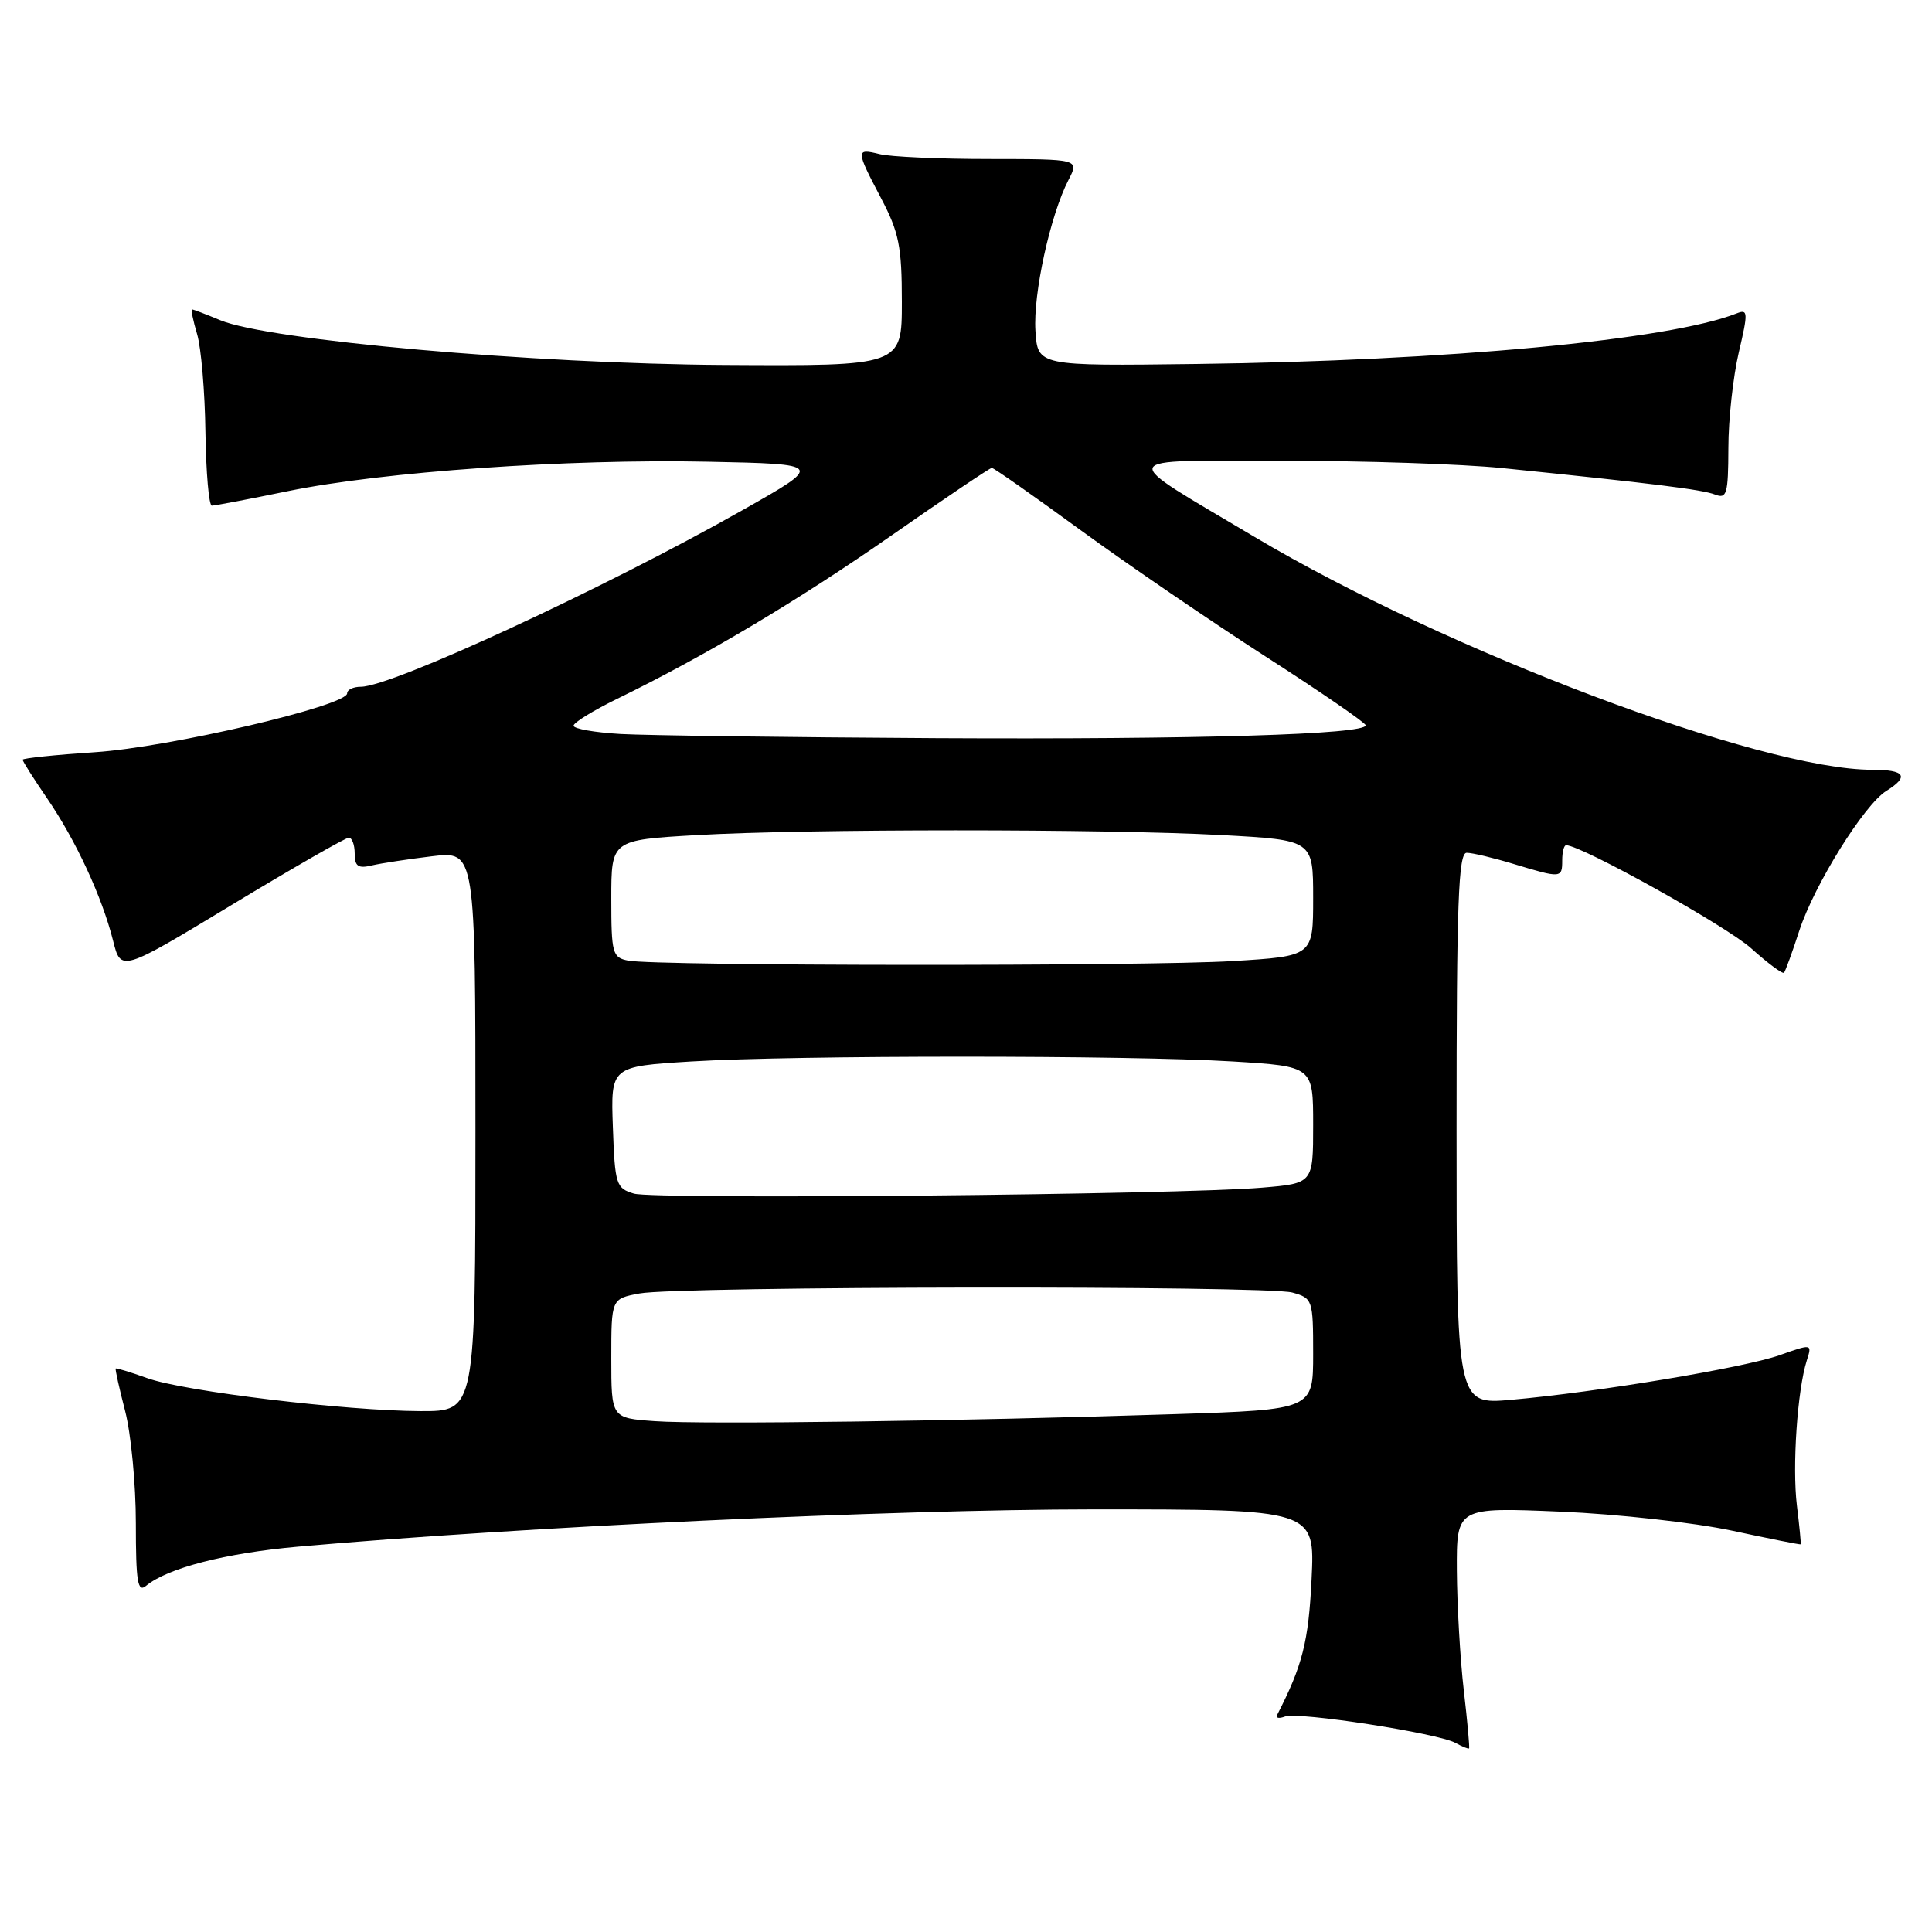 <?xml version="1.0" encoding="UTF-8" standalone="no"?>
<!DOCTYPE svg PUBLIC "-//W3C//DTD SVG 1.1//EN" "http://www.w3.org/Graphics/SVG/1.1/DTD/svg11.dtd" >
<svg xmlns="http://www.w3.org/2000/svg" xmlns:xlink="http://www.w3.org/1999/xlink" version="1.1" viewBox="0 0 256 256">
 <g >
 <path fill="currentColor"
d=" M 193.96 224.00 C 193.48 219.88 193.07 212.72 193.04 208.11 C 193.00 199.72 193.00 199.72 206.75 200.30 C 214.31 200.62 224.55 201.76 229.50 202.82 C 234.45 203.88 238.55 204.70 238.60 204.63 C 238.66 204.56 238.44 202.25 238.10 199.50 C 237.47 194.33 238.16 184.18 239.41 180.27 C 240.12 178.05 240.10 178.05 235.81 179.57 C 231.07 181.24 211.61 184.48 200.25 185.48 C 193.00 186.12 193.00 186.12 193.00 149.56 C 193.00 119.65 193.24 113.00 194.34 113.00 C 195.08 113.00 197.89 113.67 200.59 114.49 C 206.87 116.39 207.00 116.38 207.00 114.00 C 207.00 112.90 207.23 112.00 207.52 112.00 C 209.53 112.00 228.81 122.74 232.04 125.66 C 234.25 127.65 236.21 129.10 236.39 128.89 C 236.58 128.68 237.49 126.17 238.42 123.31 C 240.41 117.24 247.01 106.63 249.95 104.80 C 253.03 102.88 252.44 102.00 248.07 102.00 C 233.36 102.00 191.70 86.29 166.23 71.14 C 147.78 60.17 147.45 61.06 170.00 61.06 C 180.72 61.05 193.78 61.49 199.00 62.02 C 219.04 64.06 225.56 64.87 227.25 65.53 C 228.81 66.14 229.00 65.48 229.02 59.36 C 229.02 55.59 229.65 49.88 230.40 46.69 C 231.65 41.38 231.62 40.93 230.13 41.52 C 221.23 45.05 191.77 47.81 158.50 48.23 C 137.50 48.50 137.50 48.50 137.20 43.84 C 136.88 38.94 139.17 28.50 141.58 23.84 C 143.01 21.08 143.01 21.08 131.06 21.07 C 124.49 21.07 117.96 20.78 116.55 20.42 C 113.37 19.63 113.38 19.86 116.75 26.27 C 119.12 30.78 119.50 32.66 119.50 40.00 C 119.50 48.50 119.50 48.50 96.00 48.36 C 70.68 48.21 35.54 45.09 29.16 42.42 C 27.29 41.64 25.62 41.00 25.45 41.00 C 25.28 41.00 25.58 42.46 26.11 44.25 C 26.65 46.04 27.15 51.89 27.22 57.25 C 27.30 62.61 27.68 67.00 28.07 67.00 C 28.46 67.00 32.99 66.14 38.14 65.08 C 50.77 62.50 75.17 60.79 93.83 61.18 C 109.17 61.50 109.17 61.50 98.33 67.63 C 79.96 78.02 51.90 91.00 47.81 91.00 C 46.81 91.00 46.00 91.39 46.00 91.87 C 46.00 93.52 22.41 99.03 12.60 99.67 C 7.32 100.02 3.00 100.47 3.00 100.67 C 3.00 100.88 4.46 103.19 6.25 105.80 C 10.07 111.39 13.52 118.84 14.98 124.64 C 16.02 128.79 16.02 128.79 30.73 119.89 C 38.82 115.00 45.79 111.00 46.22 111.00 C 46.65 111.00 47.00 111.95 47.00 113.11 C 47.00 114.79 47.46 115.11 49.25 114.68 C 50.49 114.39 54.09 113.84 57.25 113.46 C 63.00 112.77 63.00 112.77 63.00 149.88 C 63.00 187.00 63.00 187.00 55.75 186.98 C 45.86 186.95 24.39 184.37 19.50 182.61 C 17.30 181.82 15.42 181.25 15.33 181.34 C 15.24 181.43 15.80 183.96 16.58 186.97 C 17.36 189.98 18.00 196.67 18.00 201.84 C 18.00 209.57 18.24 211.05 19.34 210.14 C 22.17 207.78 29.90 205.79 39.50 204.94 C 69.16 202.31 118.25 200.01 144.87 200.00 C 174.24 200.00 174.24 200.00 173.79 209.25 C 173.39 217.54 172.58 220.72 169.22 227.25 C 169.01 227.66 169.48 227.75 170.27 227.45 C 171.99 226.79 190.58 229.66 192.87 230.95 C 193.76 231.44 194.56 231.77 194.66 231.67 C 194.75 231.58 194.44 228.12 193.96 224.00 Z  M 86.75 188.31 C 81.00 187.90 81.00 187.90 81.00 180.00 C 81.00 172.09 81.00 172.09 84.74 171.39 C 89.89 170.42 167.84 170.32 171.25 171.27 C 173.93 172.02 174.00 172.22 174.00 179.41 C 174.00 186.78 174.00 186.78 155.75 187.38 C 127.65 188.30 93.13 188.77 86.75 188.31 Z  M 84.00 158.16 C 81.64 157.46 81.48 156.98 81.21 149.36 C 80.92 141.31 80.92 141.31 91.62 140.65 C 105.40 139.81 149.58 139.81 163.34 140.65 C 174.00 141.30 174.00 141.30 174.00 149.05 C 174.00 156.80 174.00 156.80 167.25 157.37 C 156.18 158.31 86.70 158.97 84.00 158.16 Z  M 83.25 127.29 C 81.15 126.89 81.00 126.35 81.00 119.08 C 81.00 111.31 81.00 111.31 92.25 110.66 C 106.81 109.82 146.27 109.82 161.84 110.65 C 174.00 111.31 174.00 111.31 174.00 119.00 C 174.00 126.70 174.00 126.70 163.34 127.35 C 151.85 128.05 86.95 128.01 83.25 127.29 Z  M 82.25 97.26 C 78.81 97.06 76.00 96.57 76.00 96.16 C 76.00 95.75 78.59 94.16 81.75 92.61 C 93.41 86.93 105.83 79.53 118.23 70.88 C 125.23 66.00 131.17 62.00 131.42 62.00 C 131.68 62.00 136.97 65.71 143.19 70.25 C 149.42 74.79 160.45 82.33 167.71 87.00 C 174.98 91.67 180.94 95.77 180.96 96.10 C 181.04 97.32 158.65 97.99 124.09 97.81 C 104.52 97.70 85.69 97.45 82.25 97.26 Z "/>
</g>
</svg>